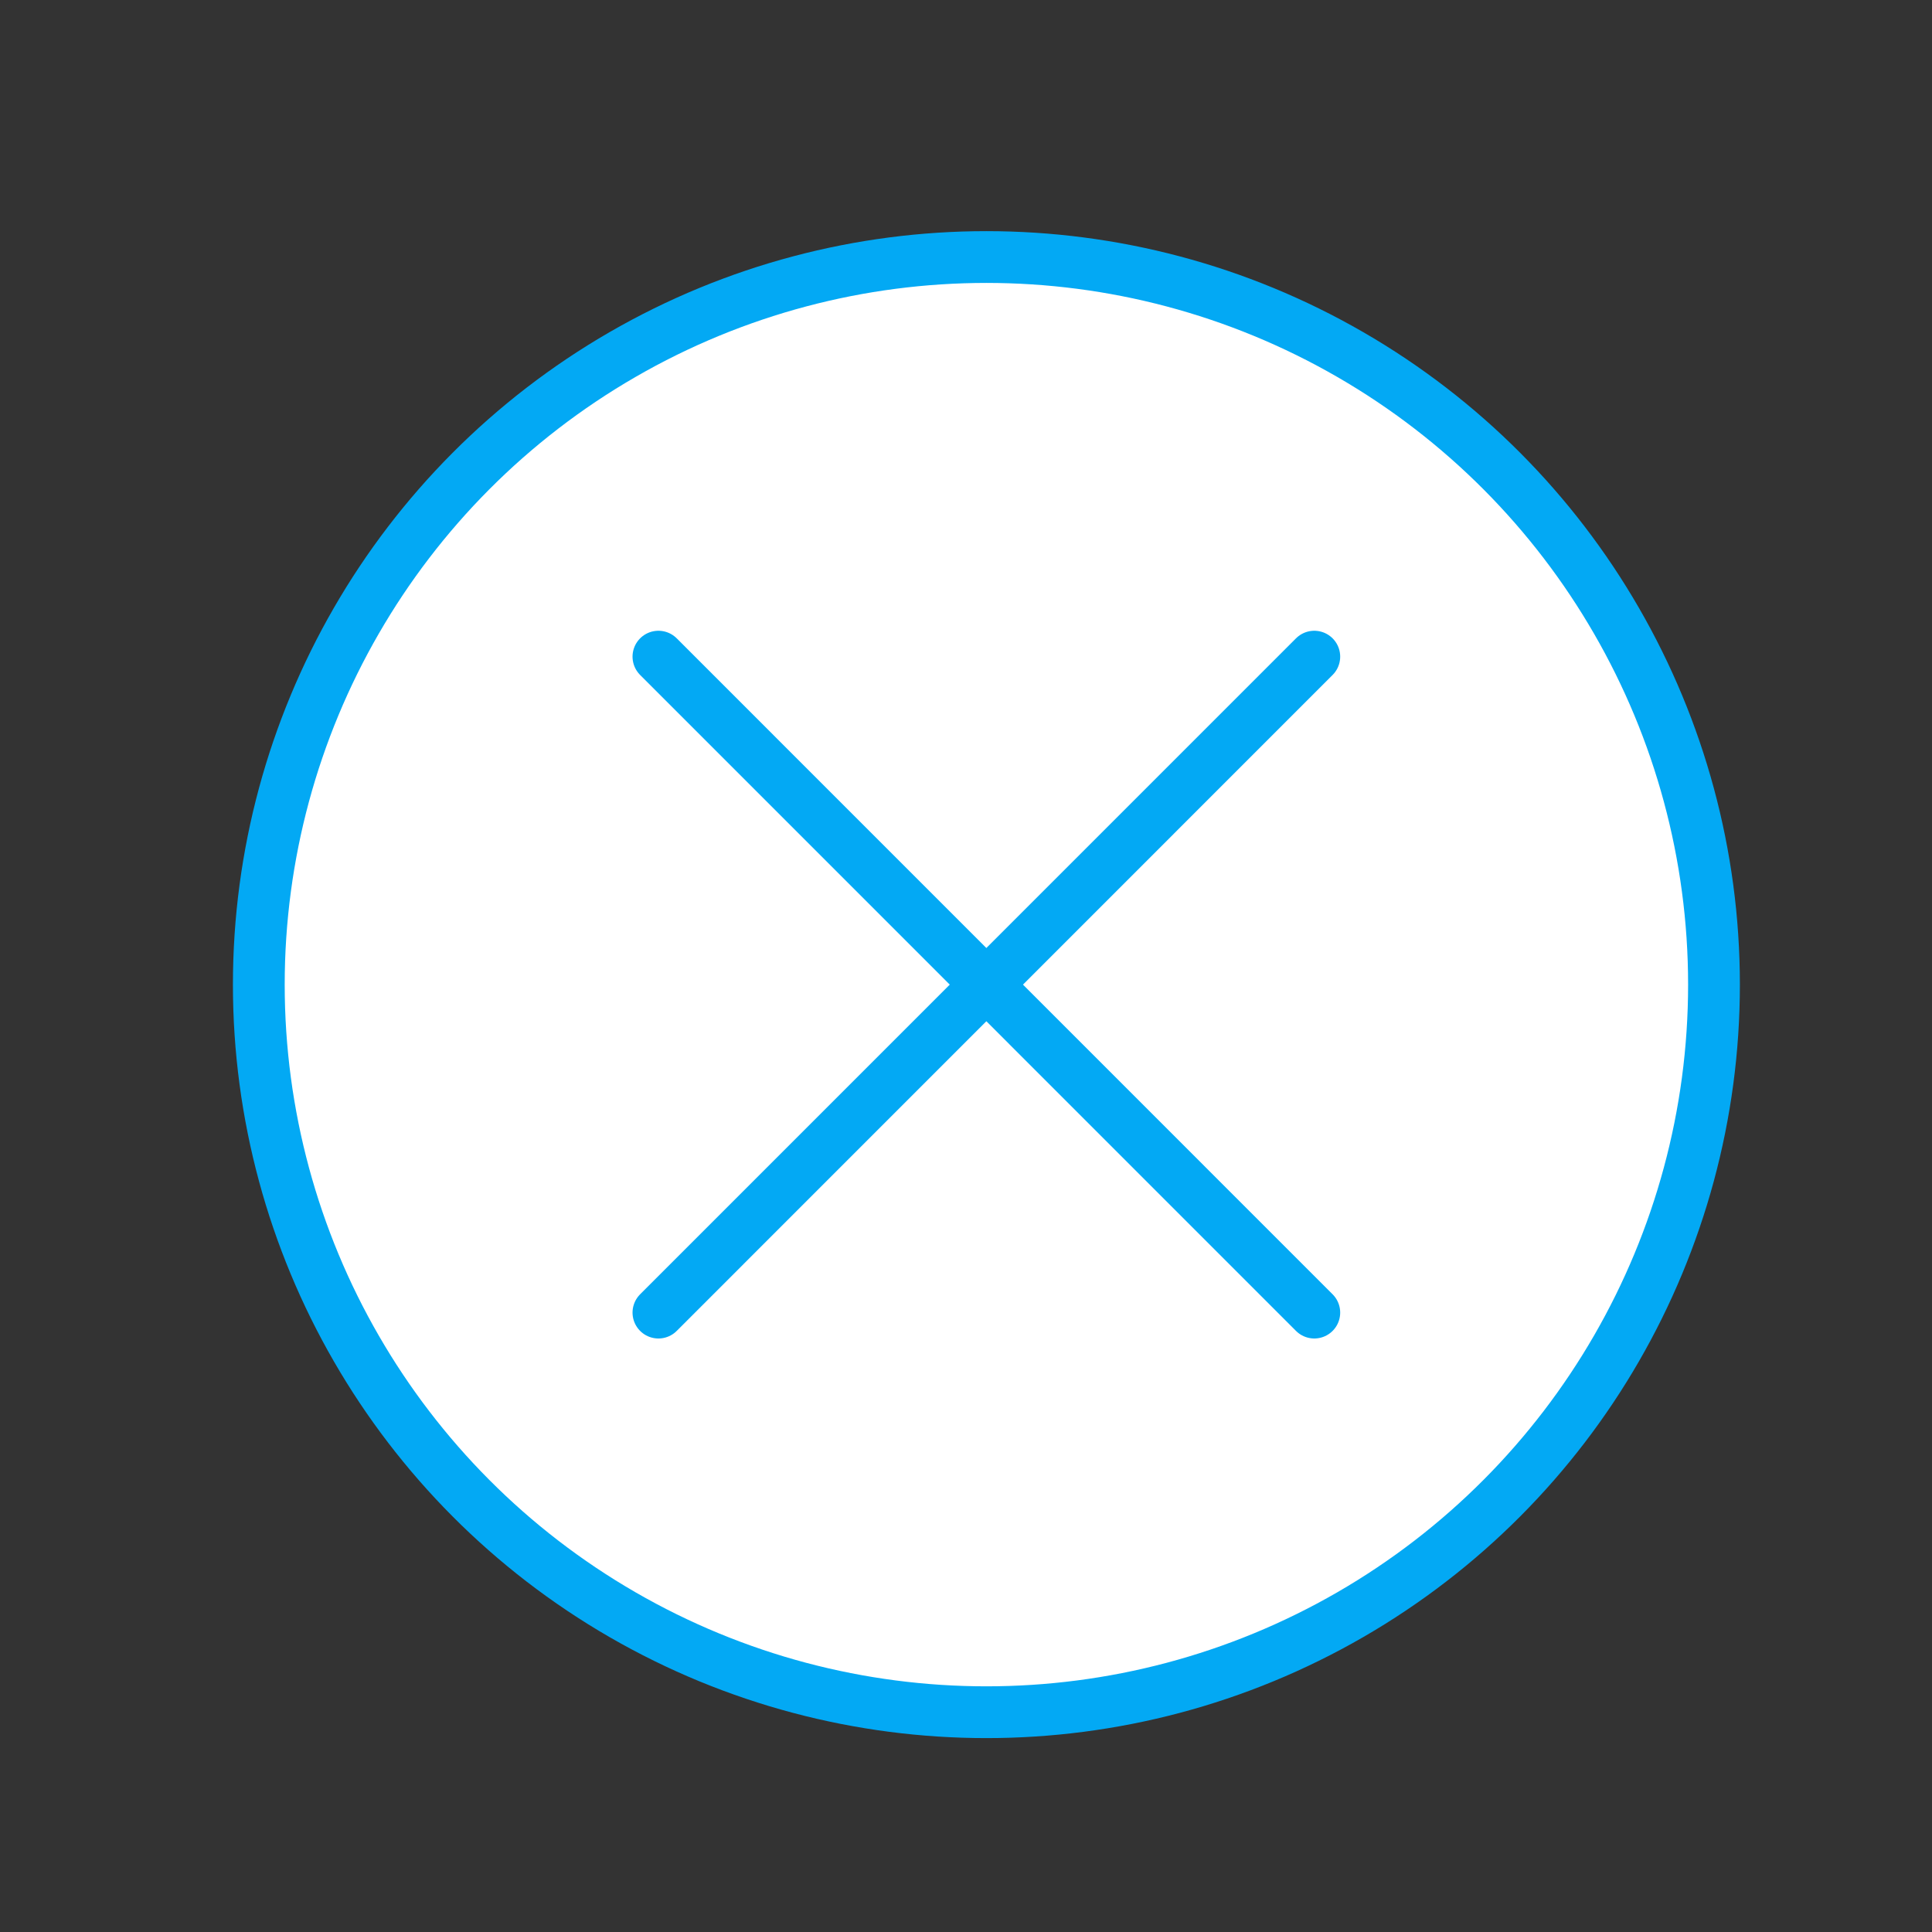 <svg xmlns="http://www.w3.org/2000/svg" viewBox="0 0 250 250"><rect x="0" y="0" width="250" height="250" fill="#333333" stroke="none"/><defs><style>.cls-1,.cls-2{fill:#fff;stroke:#03a9f4;stroke-miterlimit:10;}.cls-1{stroke-width:6.7px;}.cls-2{stroke-linecap:round;stroke-width:6.7px;}</style></defs><title>Artboard 27</title><g id="Layer_2" data-name="Layer 2"><circle class="cls-1" cx="127.64" cy="127.41" r="94.15"/><line class="cls-2" x1="85.2" y1="169.85" x2="170.07" y2="84.97"/><line class="cls-2" x1="85.2" y1="84.97" x2="170.07" y2="169.85"/></g></svg>